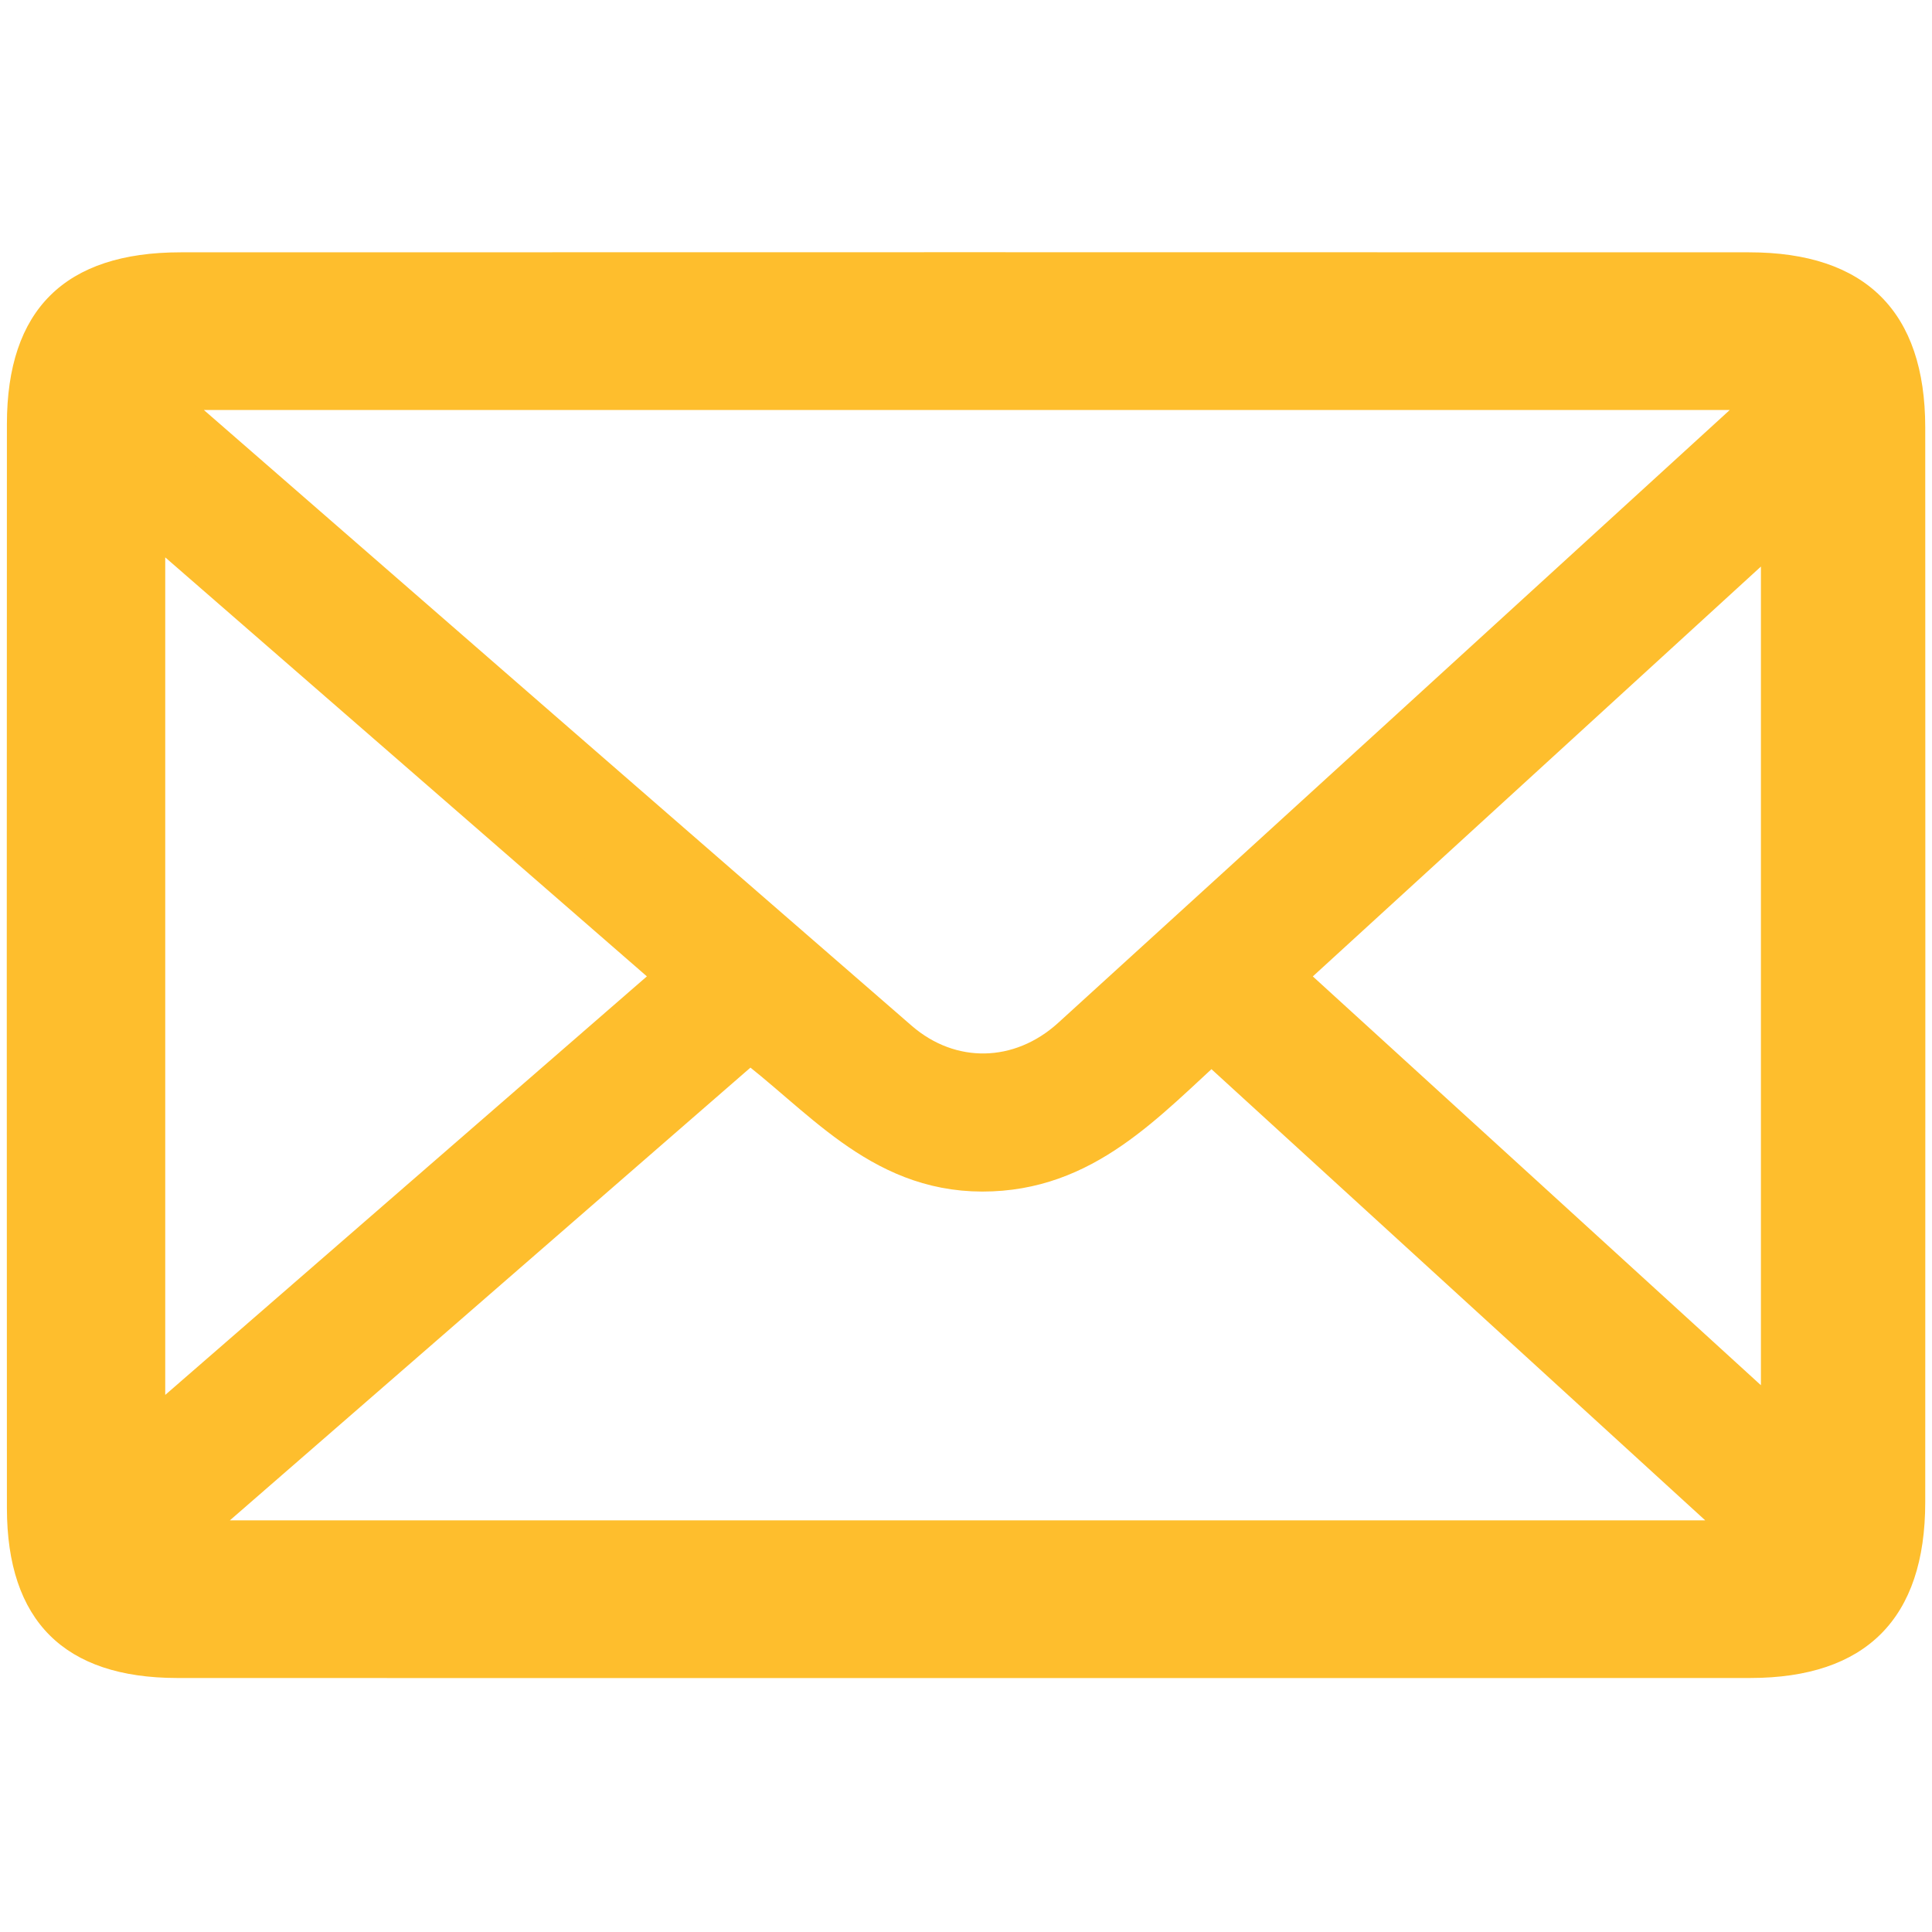 <?xml version="1.0" encoding="utf-8"?>
<!-- Generator: Adobe Illustrator 16.0.0, SVG Export Plug-In . SVG Version: 6.00 Build 0)  -->
<!DOCTYPE svg PUBLIC "-//W3C//DTD SVG 1.1//EN" "http://www.w3.org/Graphics/SVG/1.1/DTD/svg11.dtd">
<svg version="1.1" id="Layer_1" xmlns="http://www.w3.org/2000/svg" xmlns:xlink="http://www.w3.org/1999/xlink" x="0px" y="0px"
	 width="40px" height="40px" viewBox="0 0 40 40" enable-background="new 0 0 40 40" xml:space="preserve">
<g>
	<g>
		<g>
			<path fill-rule="evenodd" clip-rule="evenodd" fill="#FEBE2D" d="M19.952,34.742c-5.428,0-10.857,0.002-16.286-0.001
				c-2.336-0.002-3.521-1.183-3.523-3.517c-0.005-7.481-0.003-14.962,0-22.443c0-2.369,1.201-3.557,3.596-3.557
				c10.824-0.003,21.65-0.003,32.475,0c2.41,0,3.646,1.228,3.646,3.628c0.003,7.416,0.003,14.833,0,22.249
				c0,2.41-1.228,3.639-3.623,3.64C30.809,34.744,25.381,34.742,19.952,34.742z M2.961,7.989c0.382,0.365,0.583,0.574,0.801,0.763
				c4.926,4.289,9.853,8.58,14.786,12.863c1.101,0.955,2.609,0.925,3.7-0.069c4.664-4.246,9.32-8.499,13.975-12.753
				c0.238-0.218,0.445-0.471,0.76-0.803C25.585,7.989,14.385,7.989,2.961,7.989z M3.423,31.977c11.119,0,22.063,0,33.17,0
				c-3.913-3.575-7.696-7.031-11.512-10.519c-1.437,1.3-2.672,2.714-4.744,2.712c-2.108-0.002-3.298-1.584-4.818-2.713
				C11.501,24.951,7.518,28.415,3.423,31.977z M2.921,29.977c3.81-3.312,7.486-6.507,11.234-9.762
				c-3.733-3.249-7.425-6.458-11.234-9.773C2.921,17.008,2.921,23.396,2.921,29.977z M26.439,20.216
				c3.534,3.223,6.997,6.384,10.519,9.598c0-6.477,0-12.784,0-19.218C33.406,13.843,29.972,16.984,26.439,20.216z"/>
			<path fill-rule="evenodd" clip-rule="evenodd" fill="none" stroke="#FEBE2D" stroke-miterlimit="10" d="M2.961,7.989
				c11.424,0,22.624,0,34.021,0c-0.314,0.333-0.521,0.585-0.76,0.803c-4.654,4.254-9.311,8.507-13.975,12.753
				c-1.091,0.994-2.599,1.024-3.7,0.069c-4.934-4.283-9.86-8.574-14.786-12.863C3.545,8.562,3.343,8.354,2.961,7.989z"/>
			<path fill-rule="evenodd" clip-rule="evenodd" fill="none" stroke="#FEBE2D" stroke-miterlimit="10" d="M3.423,31.977
				c4.095-3.562,8.079-7.025,12.096-10.52c1.52,1.129,2.71,2.711,4.818,2.713c2.072,0.002,3.308-1.412,4.744-2.712
				c3.815,3.487,7.599,6.943,11.512,10.519C25.486,31.977,14.542,31.977,3.423,31.977z"/>
			<path fill-rule="evenodd" clip-rule="evenodd" fill="none" stroke="#FEBE2D" stroke-miterlimit="10" d="M2.921,29.977
				c0-6.581,0-12.968,0-19.535c3.81,3.315,7.501,6.525,11.234,9.773C10.407,23.47,6.73,26.665,2.921,29.977z"/>
			<path fill-rule="evenodd" clip-rule="evenodd" fill="none" stroke="#FEBE2D" stroke-miterlimit="10" d="M26.439,20.216
				c3.532-3.232,6.967-6.373,10.519-9.621c0,6.434,0,12.742,0,19.218C33.437,26.6,29.974,23.438,26.439,20.216z"/>
		</g>
	</g>
</g>
</svg>
